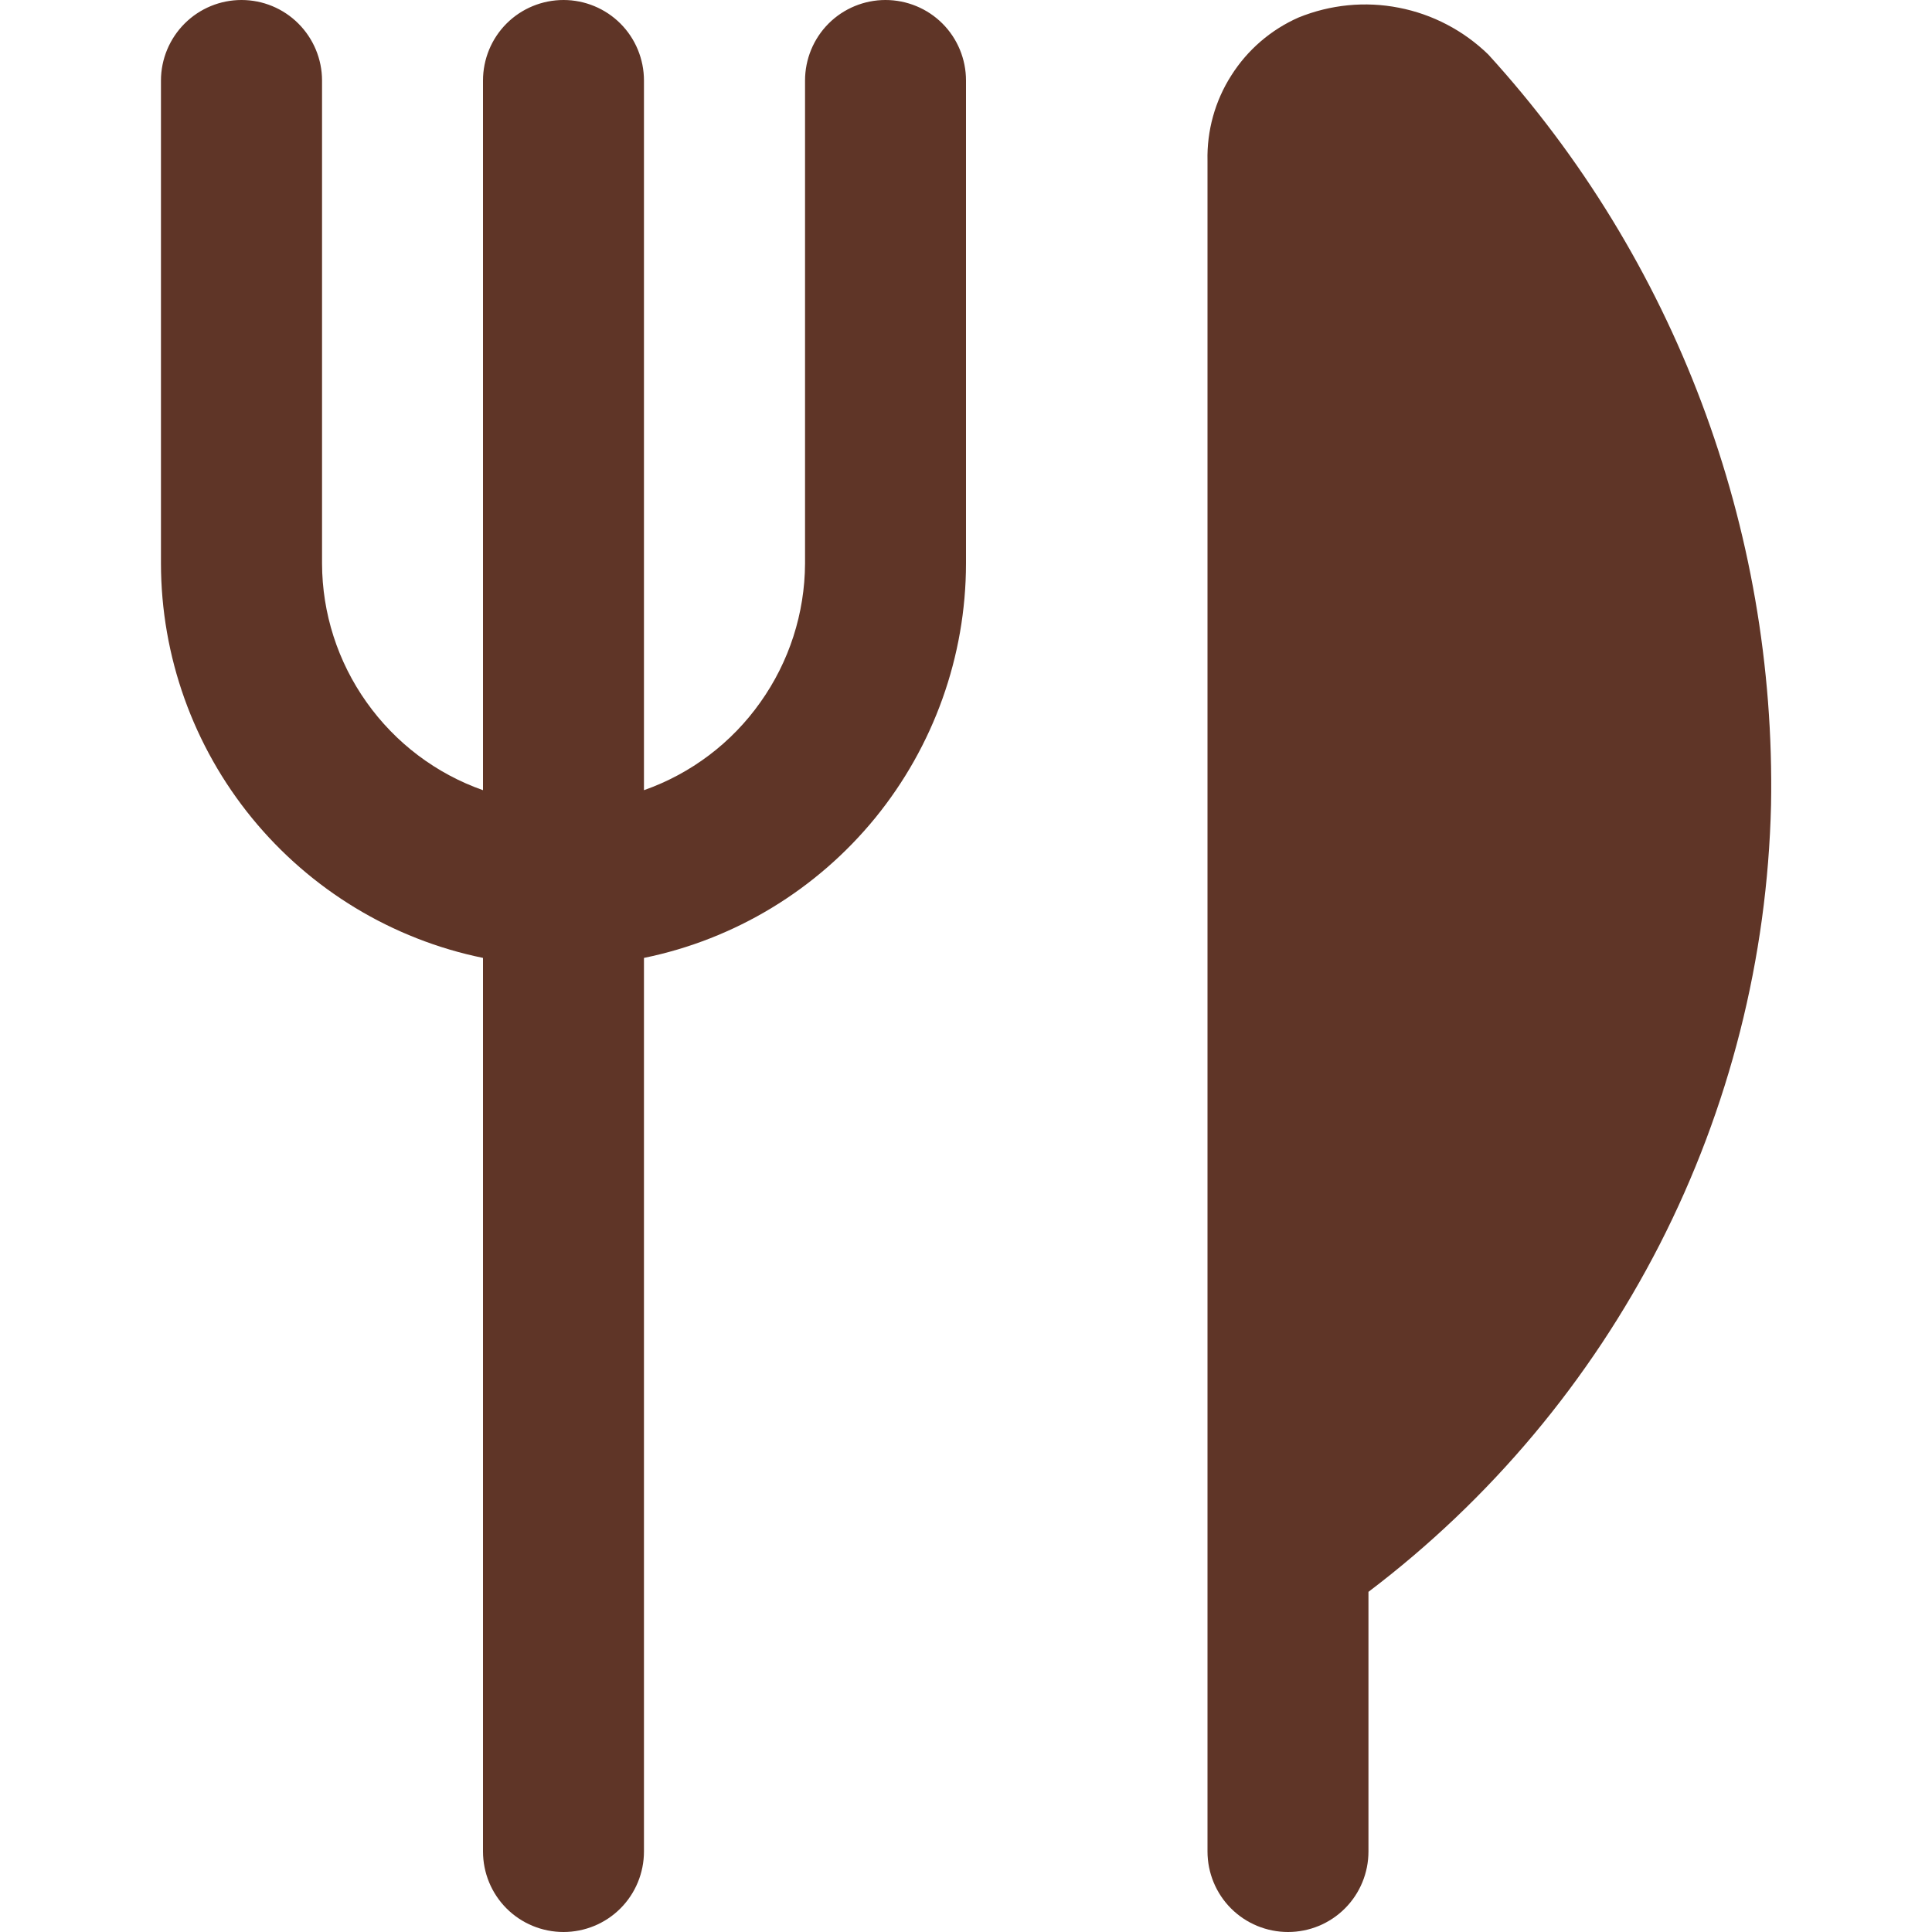 <svg width="16" height="16" viewBox="0 0 16 16" fill="none" xmlns="http://www.w3.org/2000/svg">
<g clip-path="url(#clip0_60_53)">
<path d="M14.667 6.667C14.637 7.934 14.322 9.178 13.745 10.306C13.167 11.434 12.343 12.418 11.333 13.183V15.333C11.333 15.51 11.263 15.68 11.138 15.805C11.013 15.93 10.844 16 10.667 16C10.49 16 10.32 15.93 10.195 15.805C10.07 15.68 10 15.51 10 15.333V1.333C9.994 1.083 10.062 0.836 10.197 0.625C10.331 0.413 10.525 0.246 10.754 0.145C11.017 0.038 11.306 0.009 11.585 0.064C11.864 0.118 12.121 0.253 12.325 0.451C13.871 2.147 14.709 4.372 14.667 6.667ZM7.333 0C7.157 0 6.987 0.07 6.862 0.195C6.737 0.32 6.667 0.49 6.667 0.667V4.667C6.665 5.079 6.536 5.48 6.297 5.816C6.059 6.153 5.722 6.407 5.333 6.544V0.667C5.333 0.49 5.263 0.32 5.138 0.195C5.013 0.07 4.843 0 4.667 0C4.49 0 4.32 0.07 4.195 0.195C4.07 0.32 4 0.49 4 0.667V6.544C3.611 6.407 3.275 6.153 3.036 5.816C2.797 5.48 2.668 5.079 2.667 4.667V0.667C2.667 0.49 2.596 0.32 2.471 0.195C2.346 0.07 2.177 0 2 0C1.823 0 1.654 0.07 1.529 0.195C1.404 0.32 1.333 0.49 1.333 0.667V4.667C1.334 5.435 1.6 6.179 2.086 6.774C2.572 7.369 3.248 7.779 4 7.933V15.333C4 15.51 4.07 15.68 4.195 15.805C4.32 15.93 4.49 16 4.667 16C4.843 16 5.013 15.93 5.138 15.805C5.263 15.68 5.333 15.51 5.333 15.333V7.933C6.086 7.779 6.762 7.369 7.248 6.774C7.733 6.179 7.999 5.435 8 4.667V0.667C8 0.49 7.93 0.32 7.805 0.195C7.68 0.07 7.51 0 7.333 0Z" fill="#5F3527"/>
</g>
<defs>
<clipPath id="clip0_60_53">
<rect width="16" height="16" fill="white"/>
</clipPath>
</defs>
</svg>
